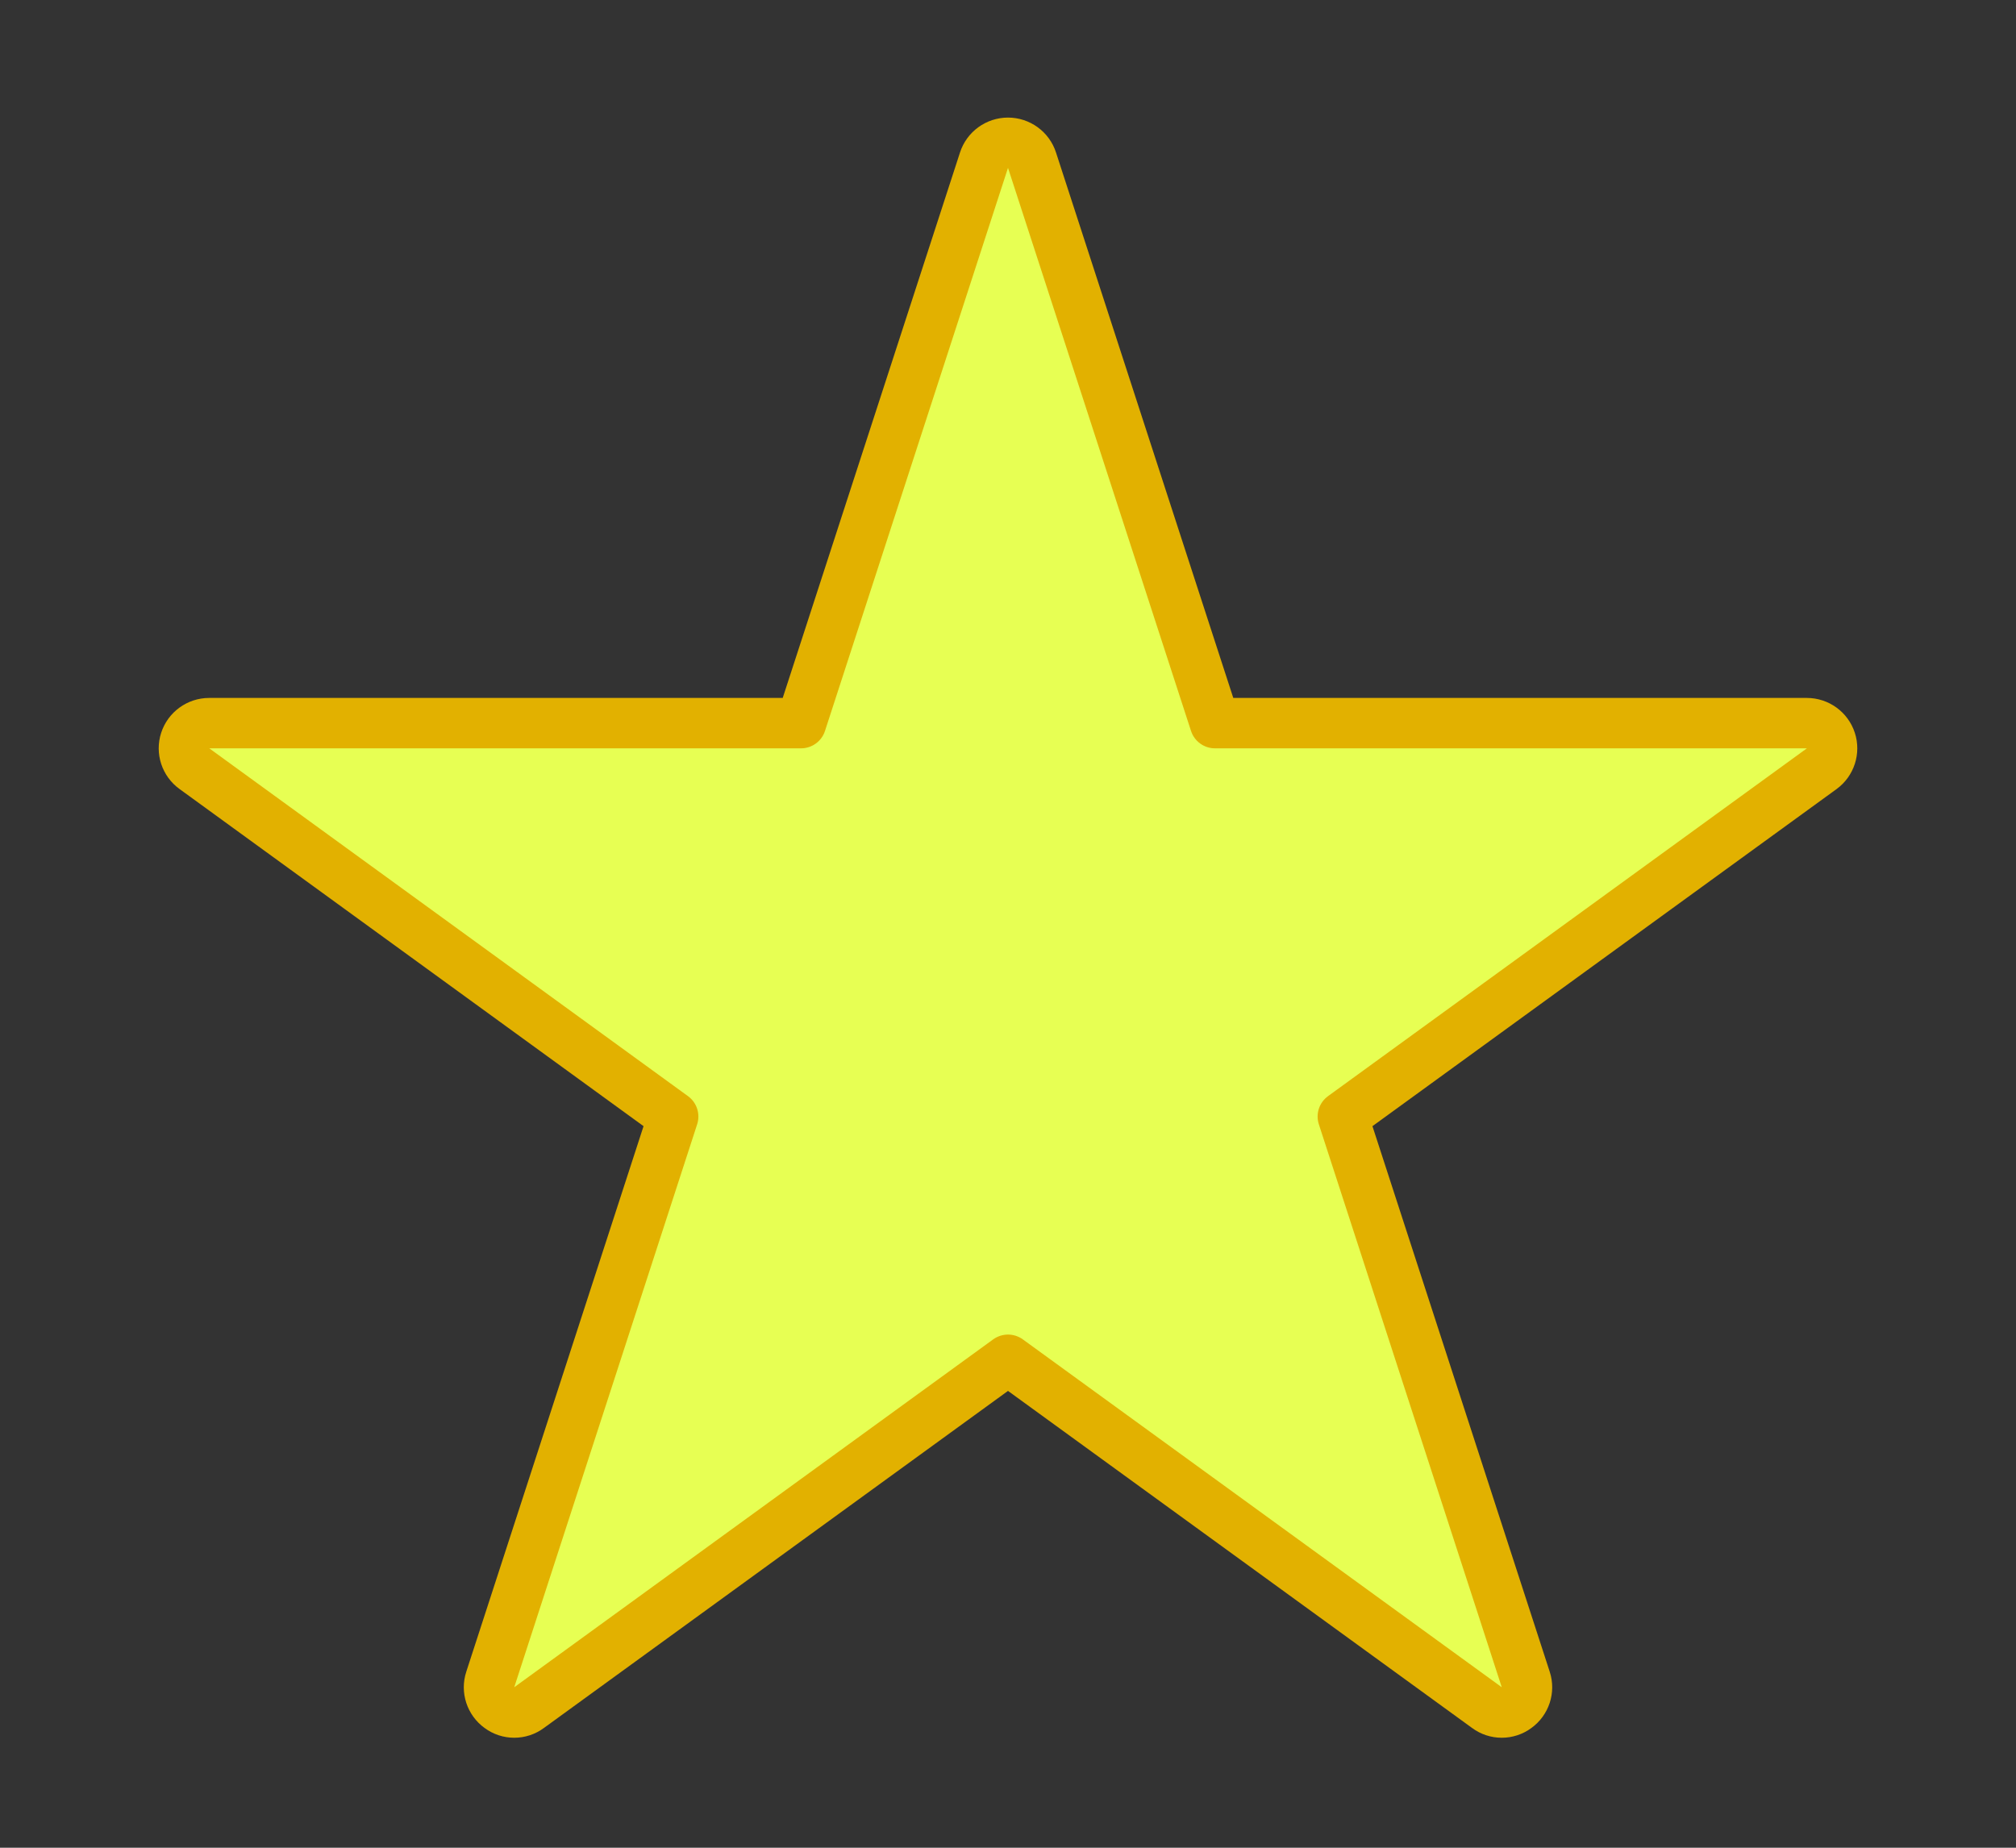<svg width="12" height="11" viewBox="0 0 12 11" fill="none" xmlns="http://www.w3.org/2000/svg">
<rect x="0" y="0" width="12" height="11" fill="#333333" stroke="none"/>
<path d="M6.143 0.954C6.123 0.892 6.065 0.85 6 0.85C5.935 0.85 5.877 0.892 5.857 0.954L4.768 4.305H1.245C1.18 4.305 1.122 4.347 1.102 4.409C1.082 4.47 1.104 4.538 1.157 4.576L4.007 6.647L2.918 9.999C2.898 10.06 2.92 10.128 2.973 10.166C3.025 10.205 3.097 10.205 3.149 10.166L6 8.095L8.851 10.166C8.903 10.205 8.975 10.205 9.027 10.166C9.08 10.128 9.102 10.06 9.082 9.999L7.993 6.647L10.844 4.576C10.896 4.538 10.918 4.47 10.898 4.409C10.878 4.347 10.82 4.305 10.755 4.305H7.232L6.143 0.954Z" fill="#E7FF53" stroke="#E2B100" stroke-width="0.3" stroke-linejoin="round"/>
</svg>
